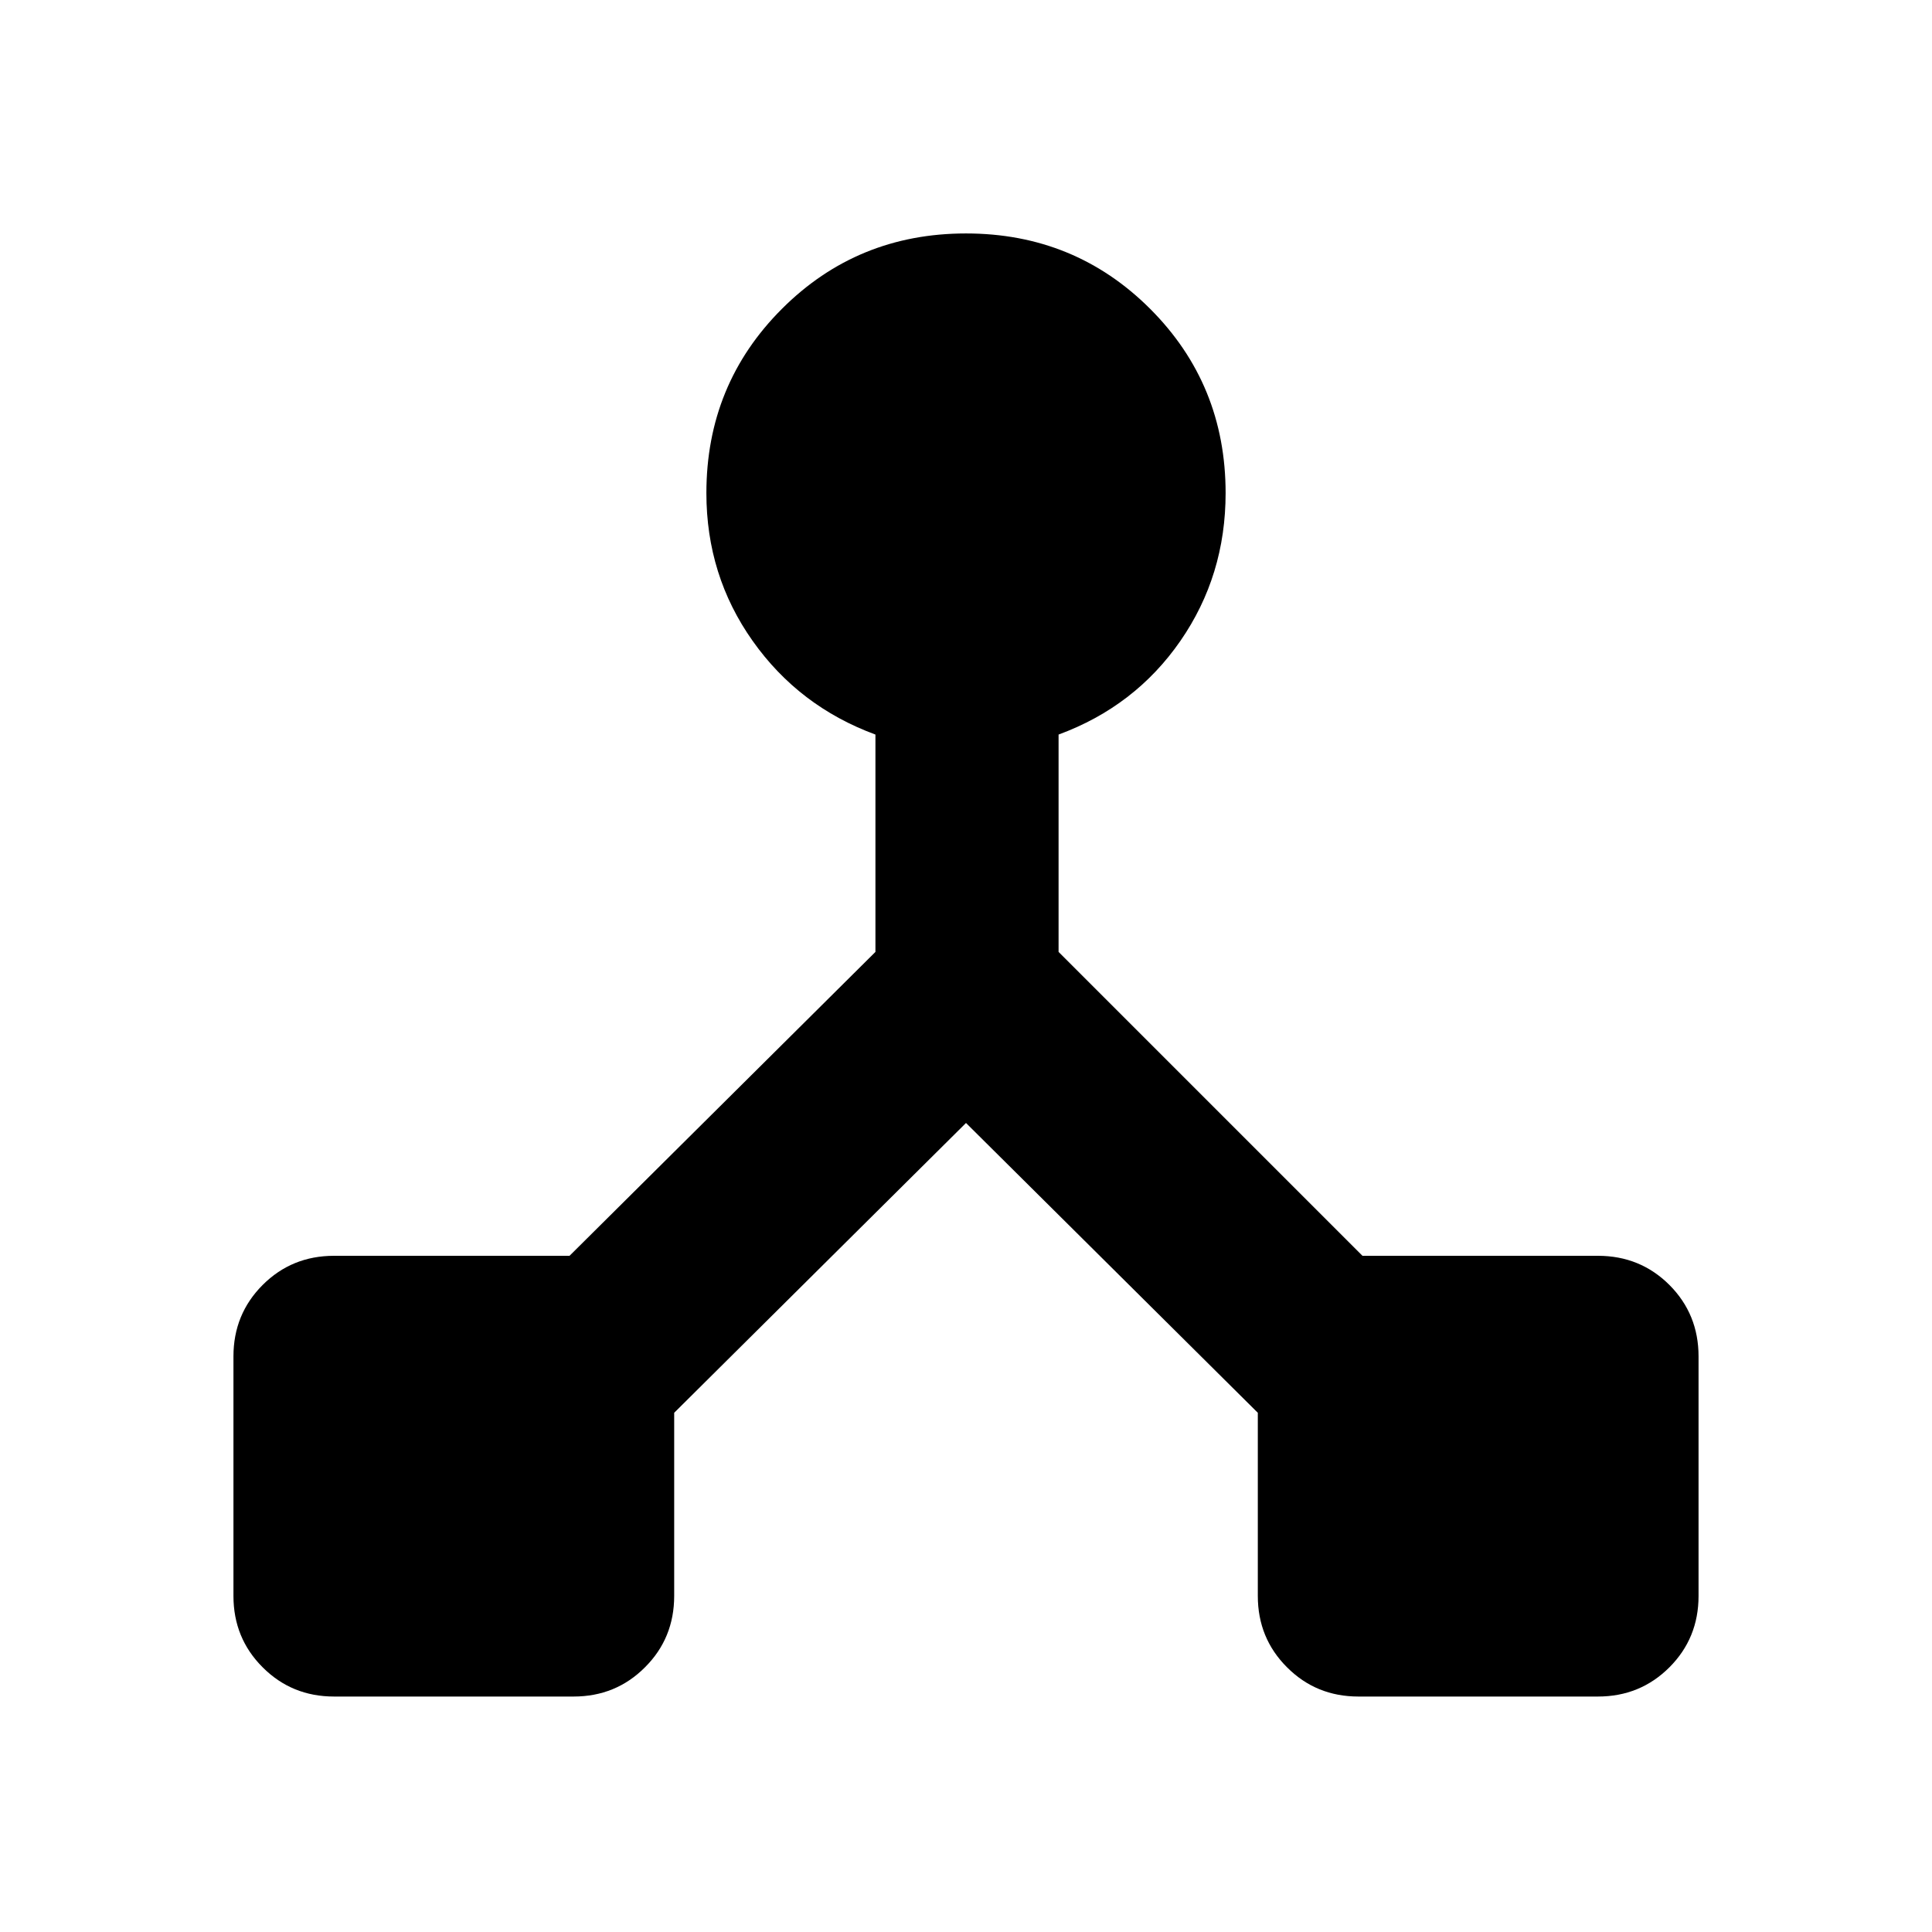 <svg xmlns="http://www.w3.org/2000/svg" height="24" width="24"><path d="M4.15 21.075Q3.625 21.075 3.263 20.712Q2.9 20.35 2.9 19.825V16.85Q2.9 16.325 3.263 15.962Q3.625 15.6 4.15 15.6H7.075L10.875 11.825V9.125Q9.925 8.775 9.35 7.962Q8.775 7.15 8.775 6.125Q8.775 4.775 9.713 3.837Q10.65 2.9 12 2.9Q13.35 2.9 14.288 3.837Q15.225 4.775 15.225 6.125Q15.225 7.15 14.663 7.962Q14.1 8.775 13.15 9.125V11.825L16.925 15.6H19.85Q20.375 15.6 20.738 15.962Q21.1 16.325 21.1 16.85V19.825Q21.1 20.35 20.738 20.712Q20.375 21.075 19.85 21.075H16.875Q16.35 21.075 15.988 20.712Q15.625 20.35 15.625 19.825V17.55L12 13.95L8.375 17.55V19.825Q8.375 20.35 8.012 20.712Q7.65 21.075 7.125 21.075Z"/></svg>